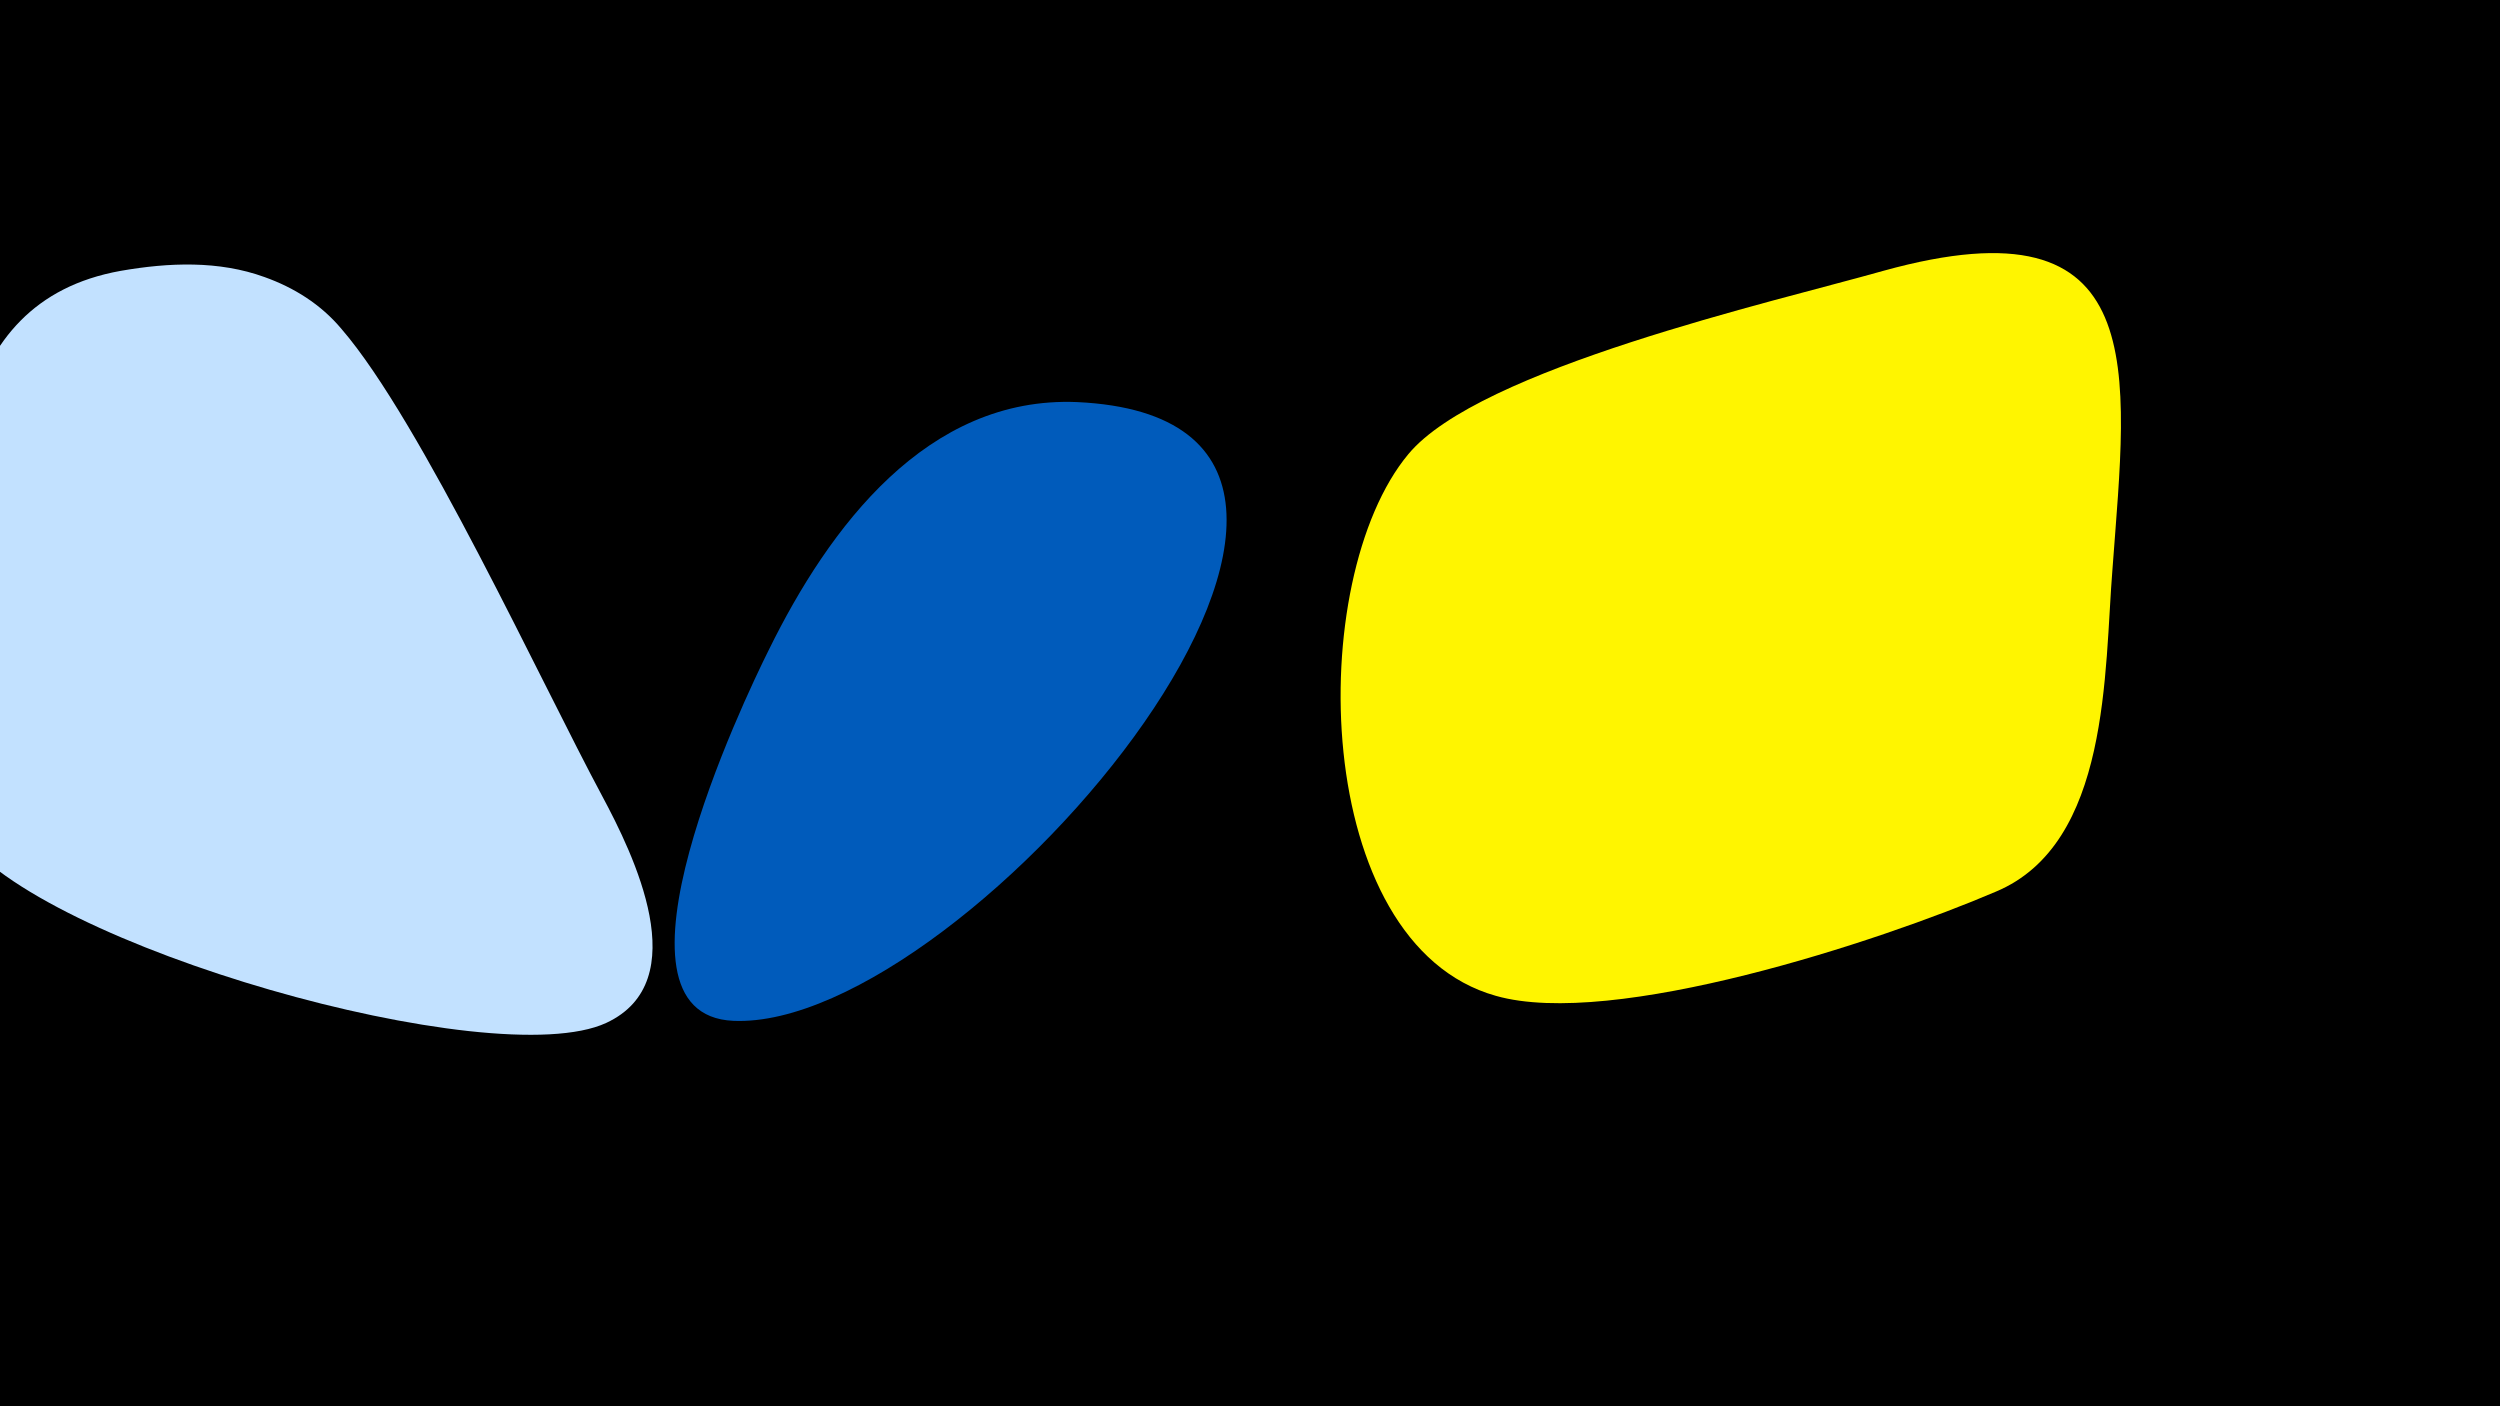 <svg width="1200" height="675" viewBox="-500 -500 1200 675" xmlns="http://www.w3.org/2000/svg"><path d="M-500-500h1200v675h-1200z" fill="#000"/><path d="M-211-118c-29-54-87-180-125-224-10-12-23-20-37-25-22-8-46-7-69-3-84 15-81 106-83 173-1 26-10 74 6 97 37 54 256 116 310 91 43-20 13-81-2-109z"  fill="#c2e1ff" /><path d="M17-307c-72-3-119 60-148 119-12 24-84 175-17 178 113 5 358-288 165-297z"  fill="#005bbb" /><path d="M404-370c-53 15-194 47-228 88-50 60-47 235 42 260 56 16 184-26 240-50 55-23 52-106 56-155 7-95 20-179-110-143z"  fill="#fff500" /></svg>